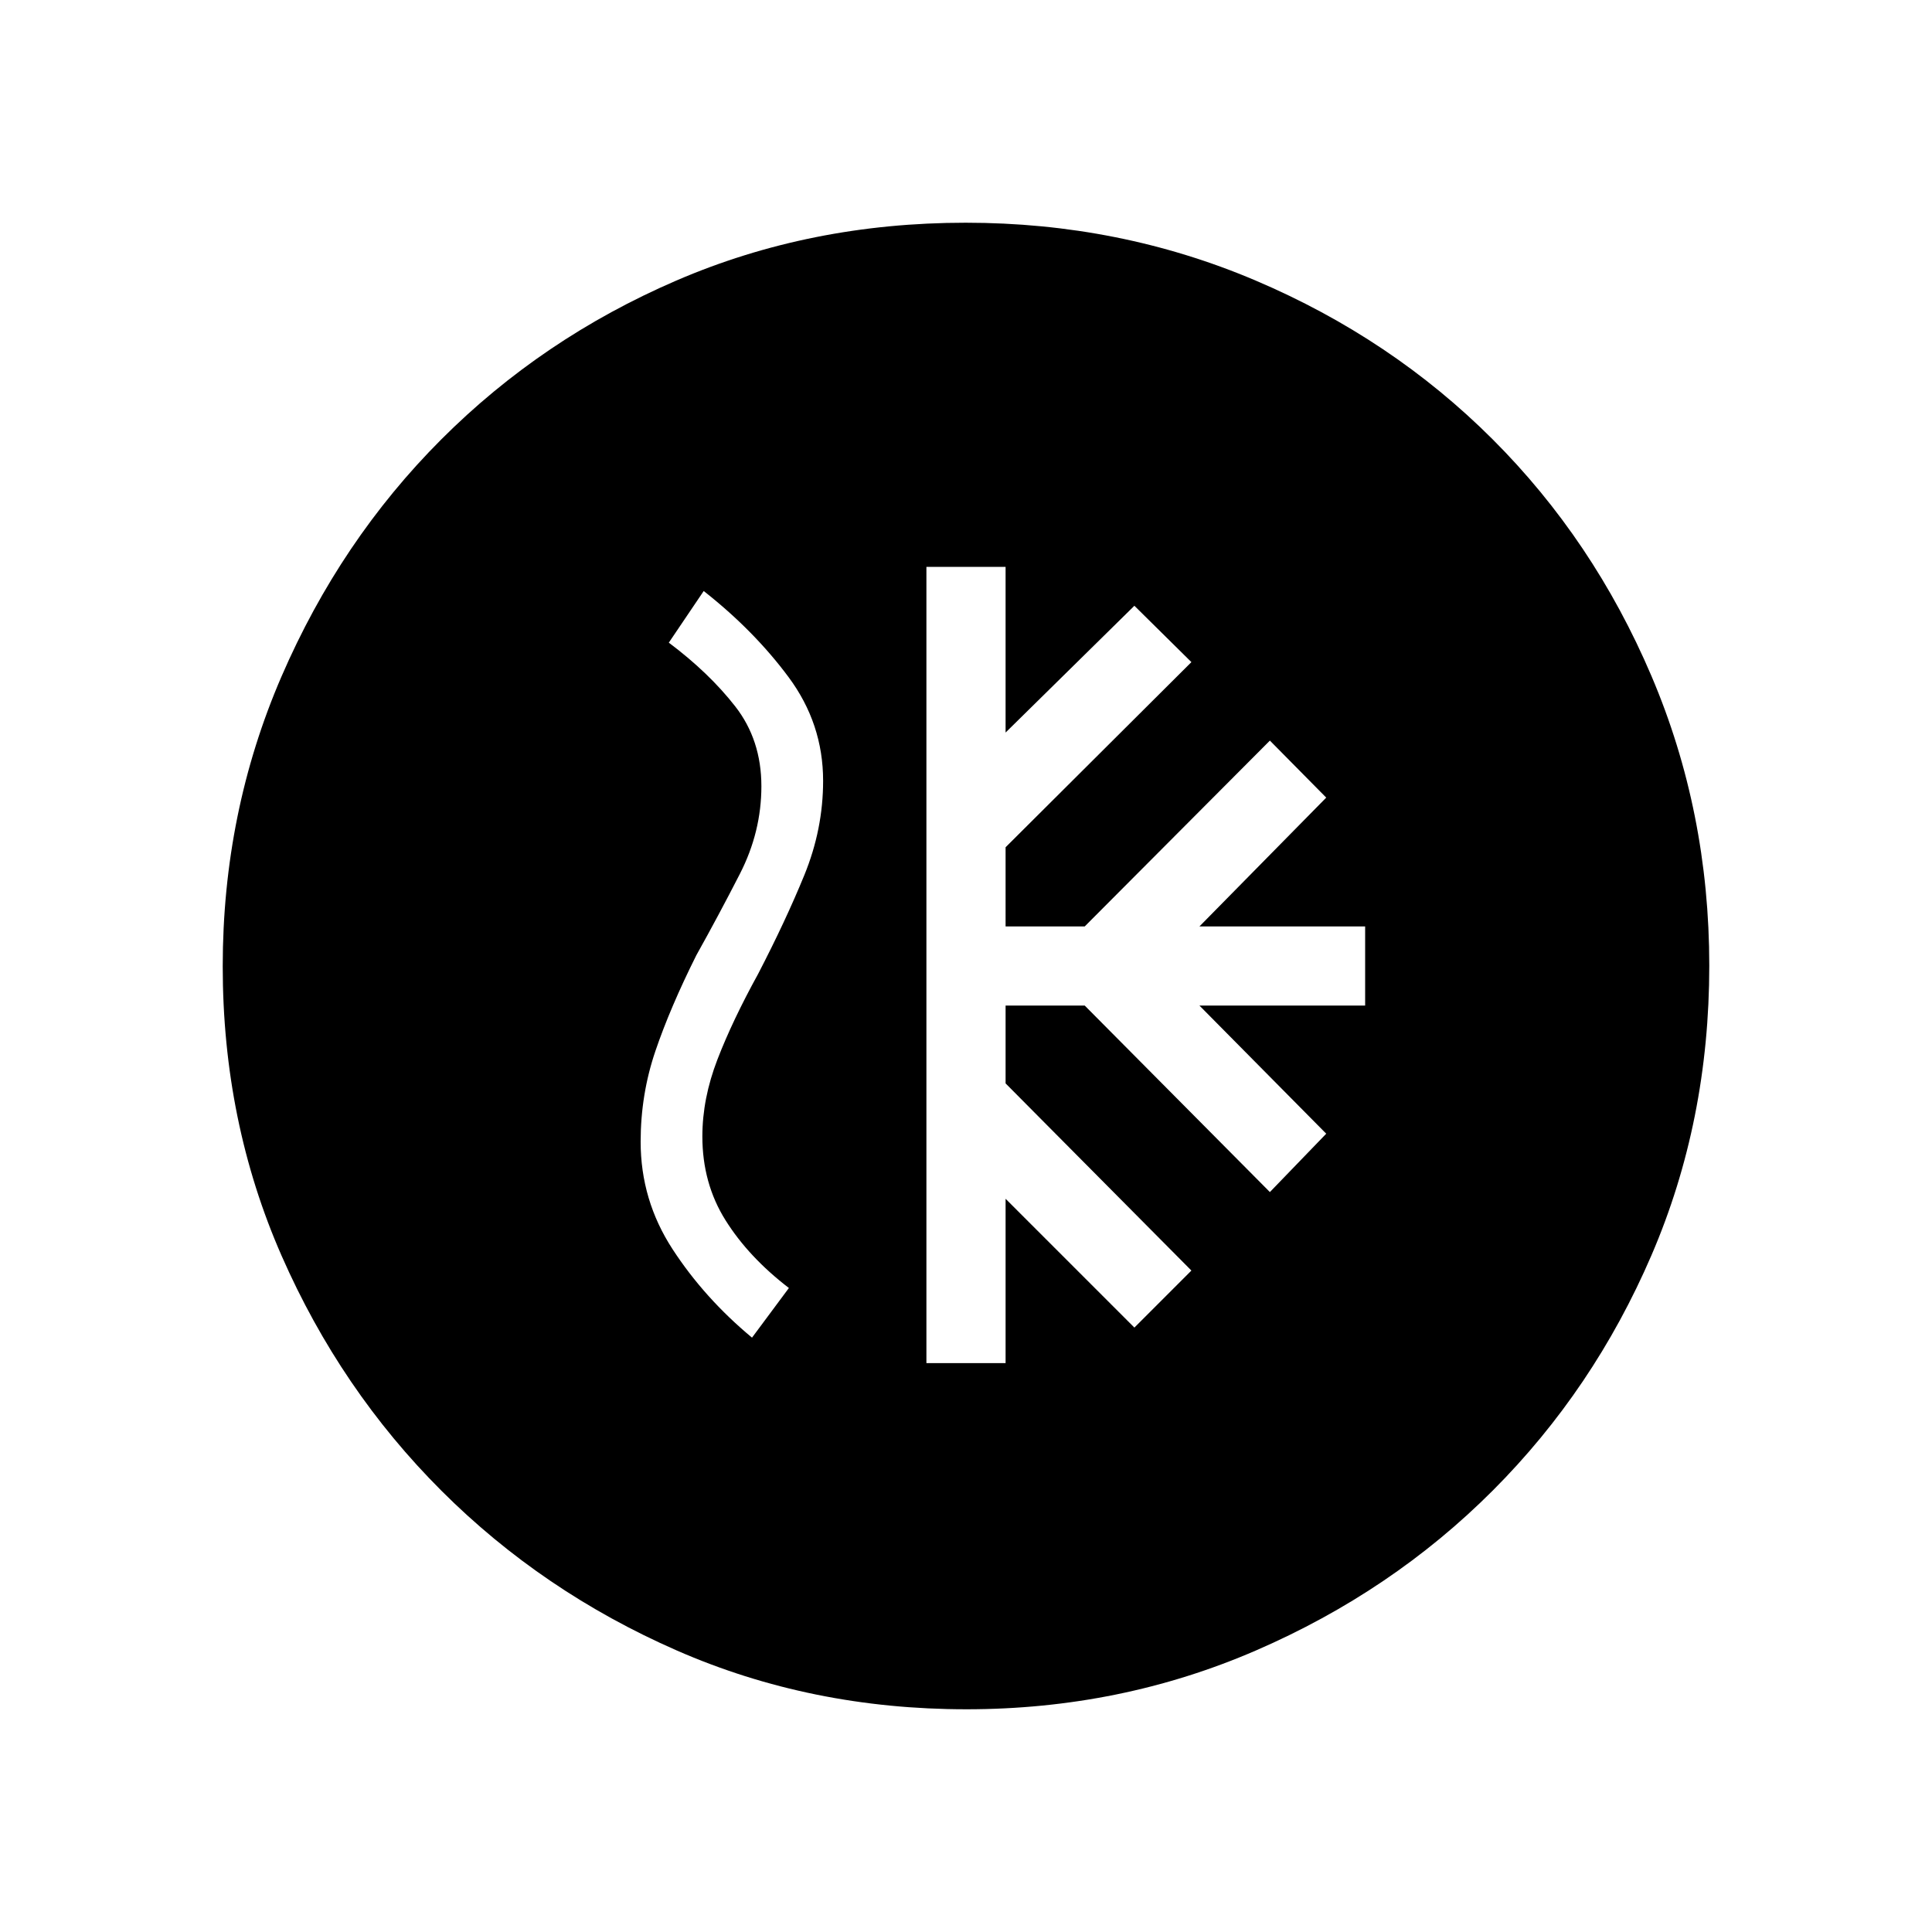 <svg xmlns="http://www.w3.org/2000/svg" height="40" viewBox="0 -960 960 960" width="40"><path d="M460.33-282.67h39.34v-81.66l64 64L592-328.67l-92.33-93v-38.66H539l92 92.66 28-29-63-63.66h82.33v-39.34H596l63-64L631-592l-92 92.33h-39.33V-539L592-631l-28.33-28-64 63v-82.33h-39.34v395.66Zm19.84 172q-77.17 0-143.89-29.22-66.73-29.23-116.91-79.35-50.18-50.12-79.44-116.77-29.26-66.64-29.26-143.82 0-76.5 29.22-144.06 29.23-67.56 79.35-117.74 50.12-50.18 116.77-78.94 66.64-28.76 143.82-28.76 76.5 0 144.06 28.72 67.56 28.73 117.74 78.85 50.18 50.12 78.94 117.6 28.76 67.48 28.76 143.99 0 77.17-28.72 143.89-28.73 66.73-78.85 116.91-50.12 50.18-117.6 79.44-67.48 29.26-143.99 29.26Zm-106.5-184.66L392-320q-20-15.33-31.5-33.68-11.5-18.34-11.5-41.65 0-18.82 7.5-38.25Q364-453 376.67-476q13.66-26.33 23-49.16Q409-547.99 409-572q0-28.44-17.17-51.55-17.16-23.12-42.16-42.78l-17.34 25.66q20 15 33 31.67t13 39.67q0 22.66-10.66 43.5Q357-505 346-485.33q-13 26-20.33 47.57-7.34 21.57-7.34 45.09 0 29.02 15.84 53.35Q350-315 373.67-295.33Z"/></svg>